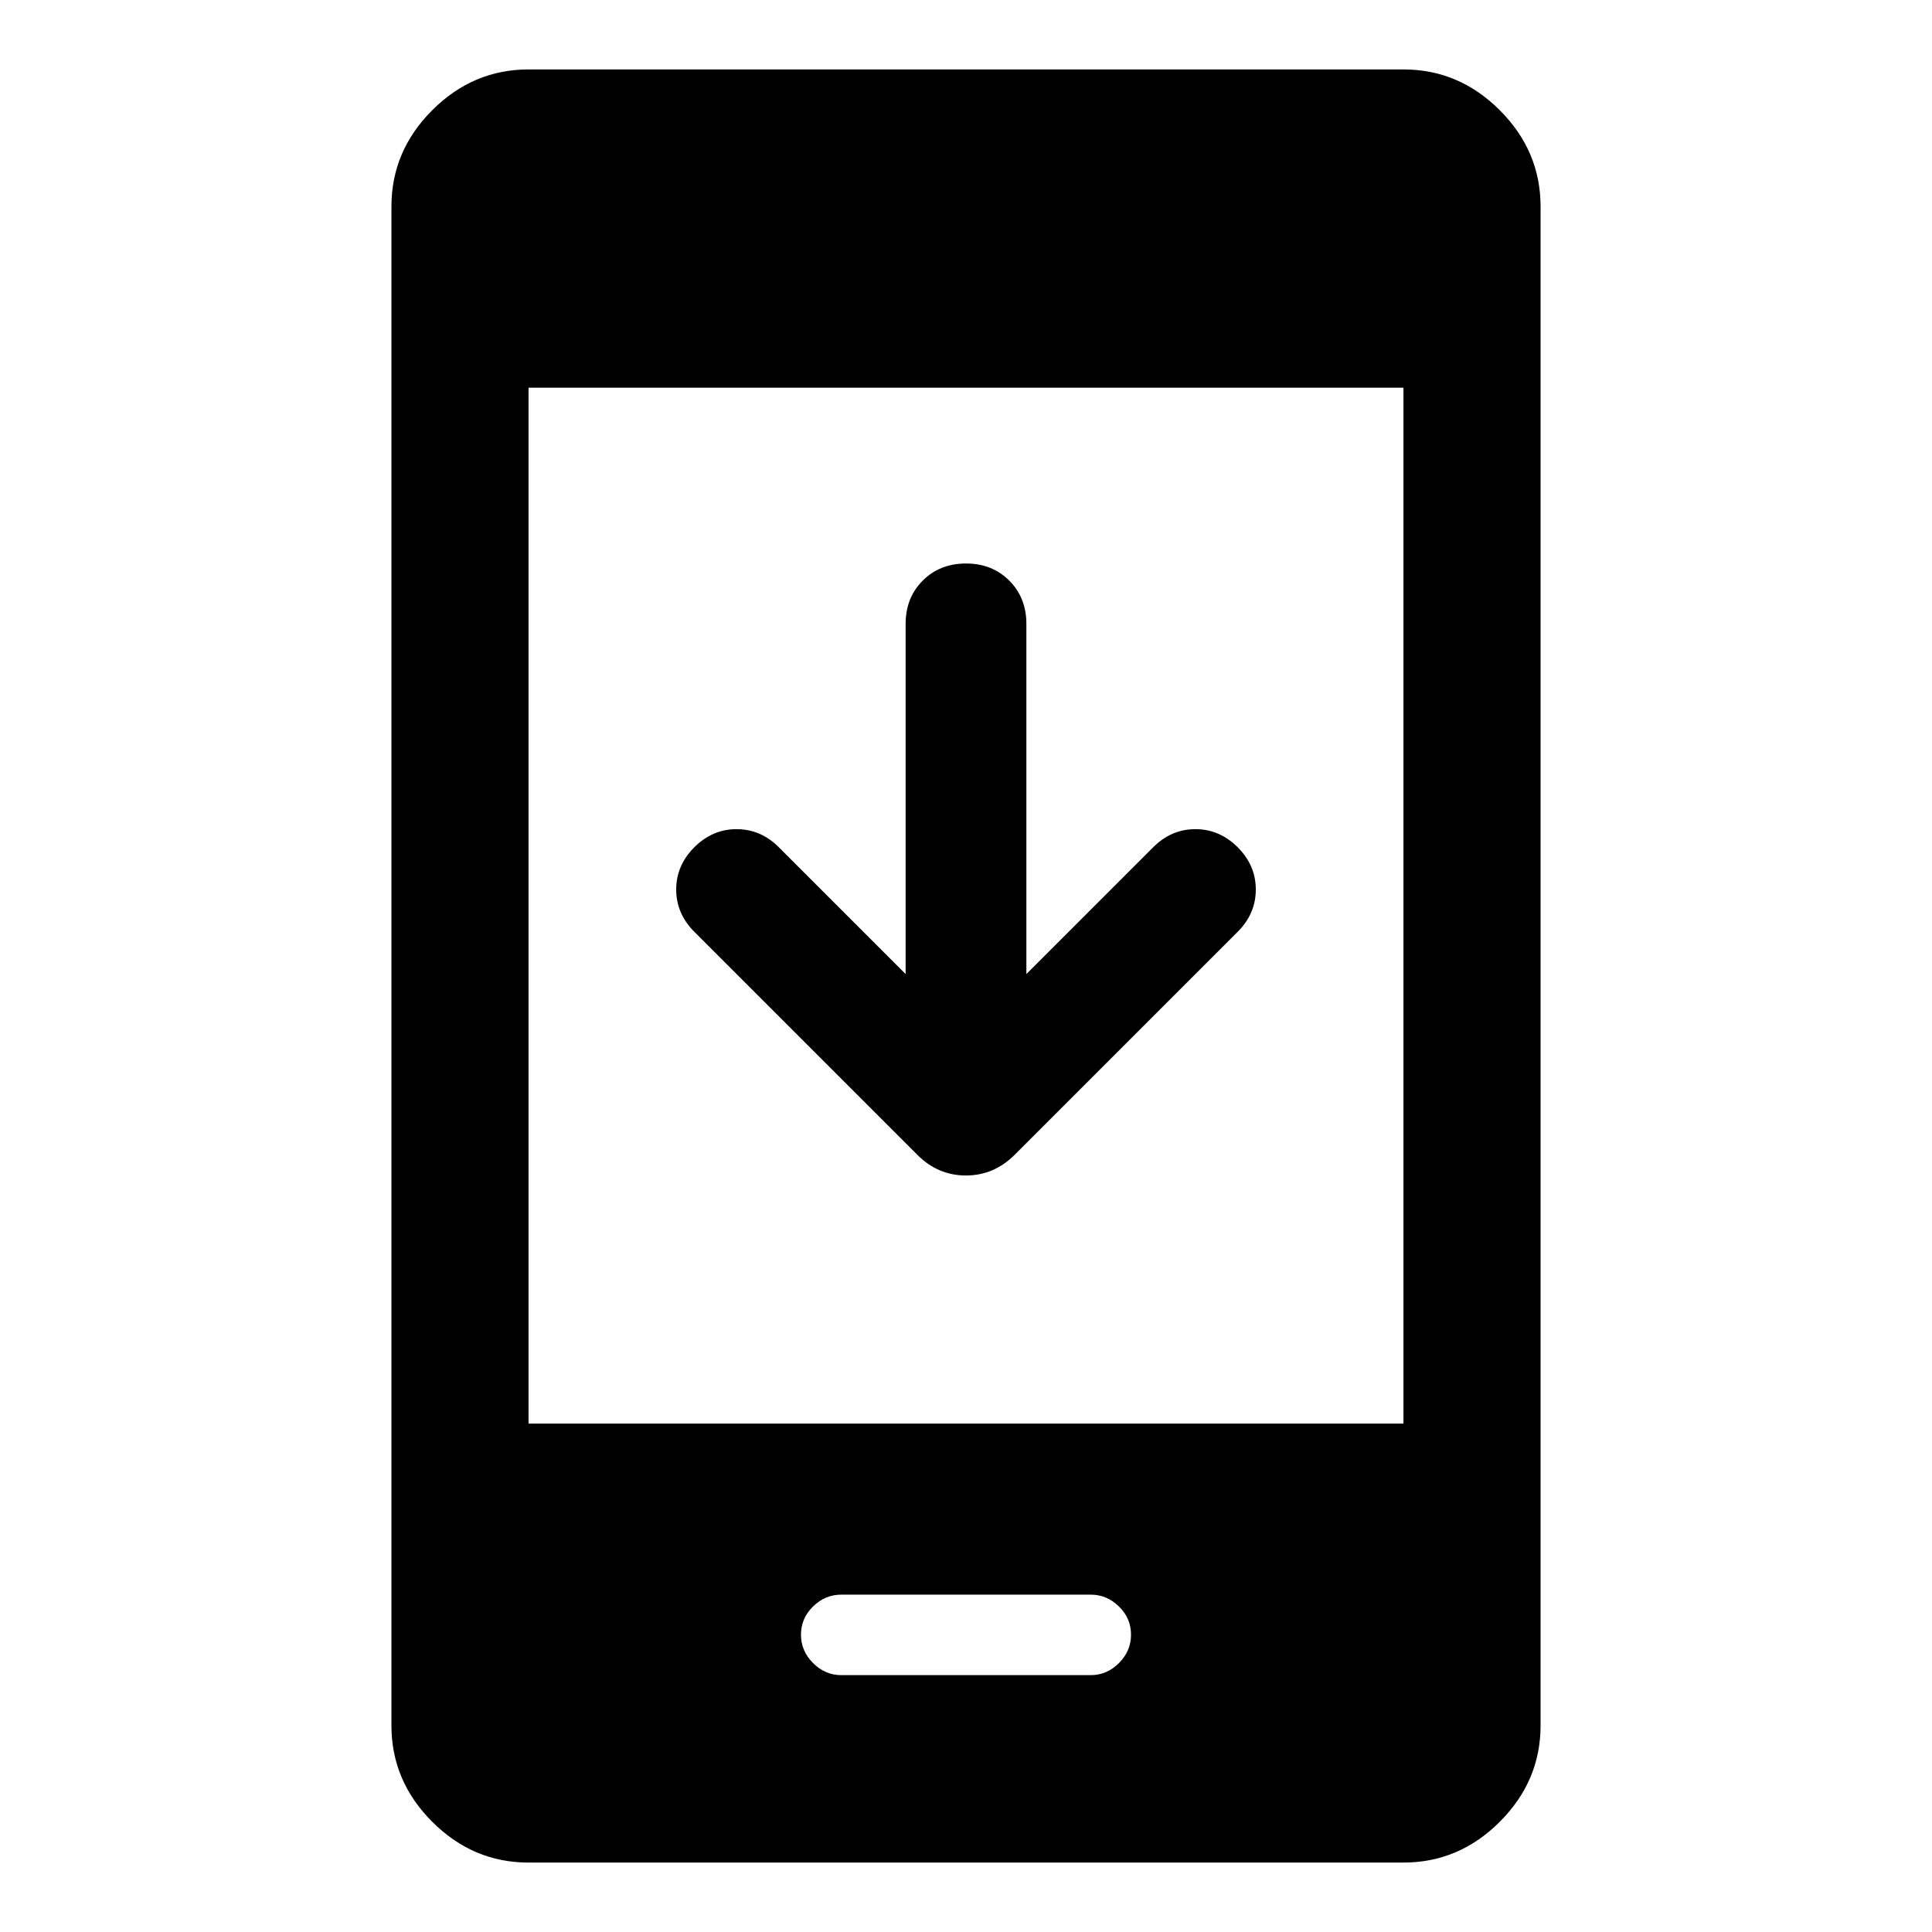 <svg xmlns="http://www.w3.org/2000/svg" height="48" viewBox="0 -960 960 960" width="48"><path d="M450-476v-174q0-13 8.5-21.5T480-680q13 0 21.5 8.5T510-650v174l63-63q9-9 21-9t21 9q9 9 9 21t-9 21L504.11-386.11q-10.28 10.2-24.15 10.2t-24.07-10.2L345-497q-9-9-9-21t9-21q9-9 21-9t21 9l63 63ZM262.63-34.5q-27.6 0-47.86-20.27-20.27-20.26-20.27-47.86v-754.74q0-27.6 20.27-47.86 20.26-20.27 47.86-20.27h434.74q27.6 0 47.86 20.27 20.27 20.26 20.27 47.86v754.74q0 27.6-20.27 47.86-20.26 20.27-47.86 20.27H262.63Zm0-218.13h434.74v-514.74H262.63v514.74Zm155.37 125h124q8 0 14-6t6-14.12q0-8.12-6-14-6-5.88-14-5.88H418q-8 0-14 5.88t-6 14q0 8.12 6 14.12t14 6Z"/></svg>